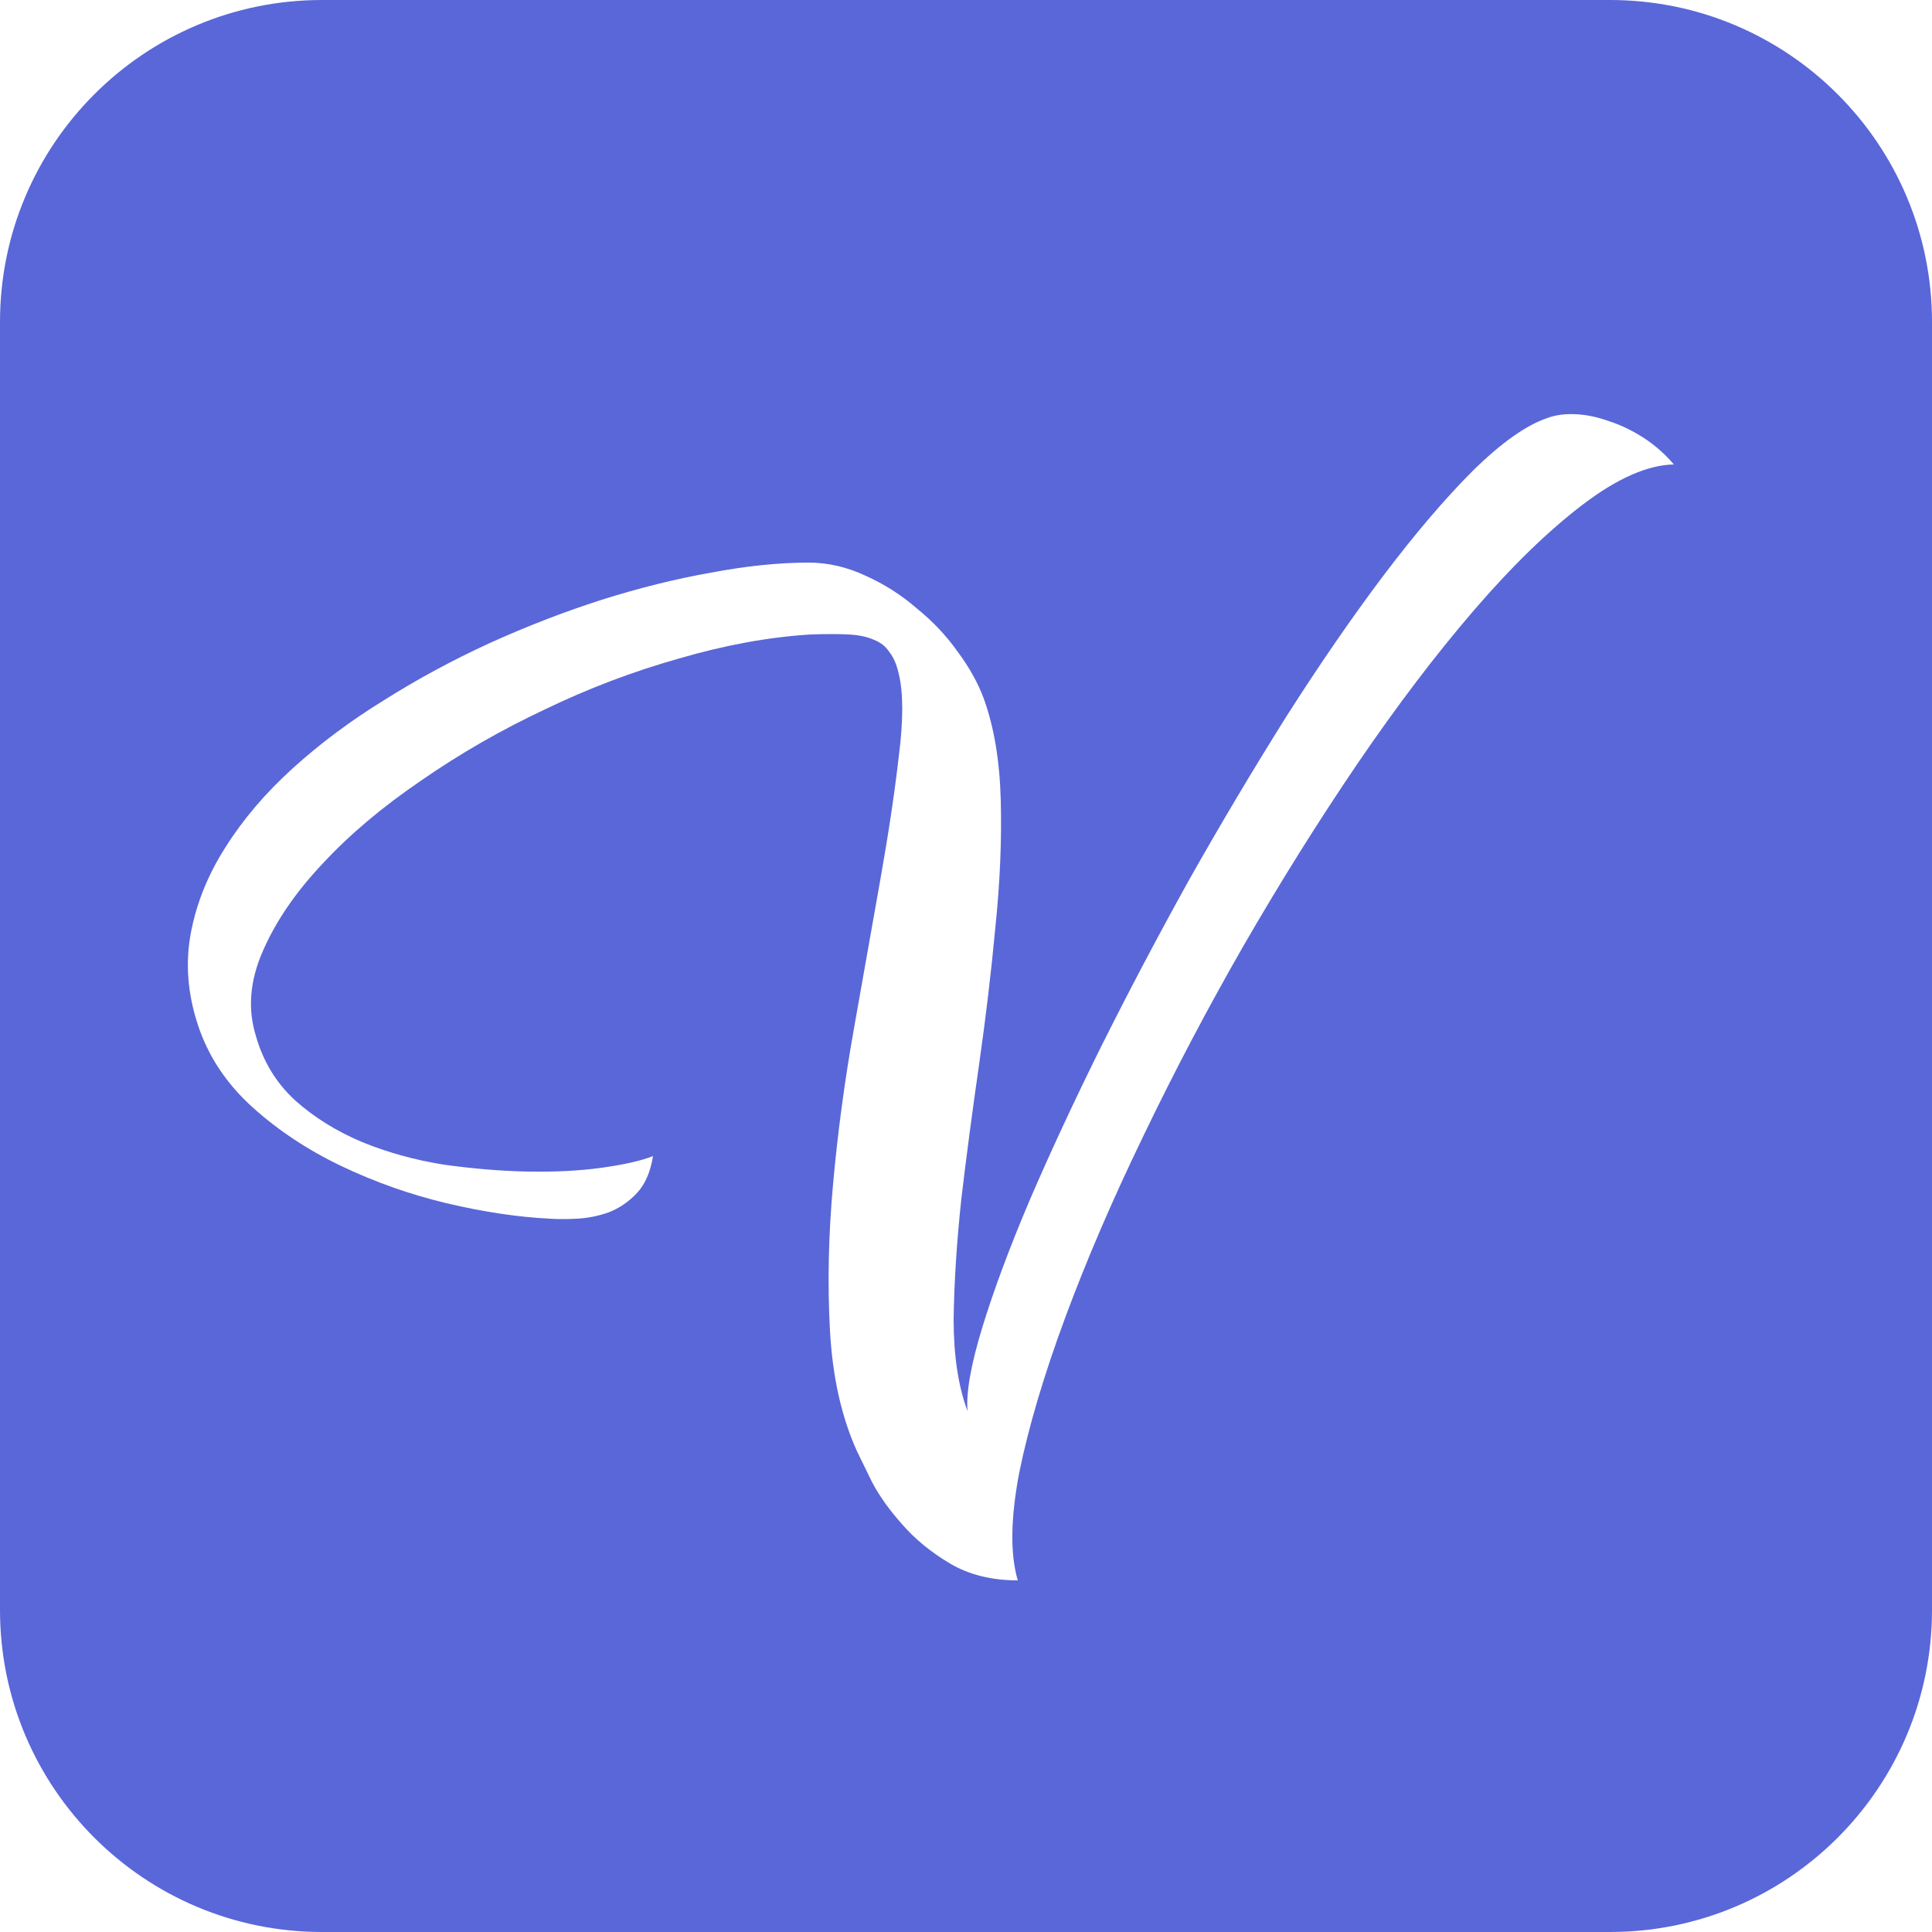 <svg width="60" height="60" viewBox="0 0 60 60" fill="none" xmlns="http://www.w3.org/2000/svg">
<rect width="60" height="60" fill="#E5E5E5"/>
<rect width="212" height="155" transform="translate(-58 -38)" fill="white"/>
<path d="M0 10C0 4.477 4.477 0 10 0H50C55.523 0 60 4.477 60 10V50C60 55.523 55.523 60 50 60H10C4.477 60 0 55.523 0 50V10Z" fill="#5A67D8"/>
<path d="M51.984 14.424C51.168 14.44 50.224 14.856 49.152 15.672C48.08 16.488 46.952 17.584 45.768 18.96C44.584 20.336 43.376 21.928 42.144 23.736C40.928 25.528 39.752 27.408 38.616 29.376C37.496 31.328 36.456 33.304 35.496 35.304C34.536 37.288 33.728 39.168 33.072 40.944C32.416 42.72 31.944 44.312 31.656 45.72C31.384 47.144 31.368 48.264 31.608 49.08C30.792 49.08 30.088 48.904 29.496 48.552C28.904 48.2 28.408 47.792 28.008 47.328C27.608 46.88 27.296 46.44 27.072 46.008C26.864 45.576 26.712 45.264 26.616 45.072C26.136 44.016 25.856 42.768 25.776 41.328C25.696 39.872 25.728 38.352 25.872 36.768C26.016 35.168 26.232 33.56 26.52 31.944C26.808 30.312 27.08 28.776 27.336 27.336C27.592 25.896 27.784 24.616 27.912 23.496C28.056 22.376 28.056 21.52 27.912 20.928C27.848 20.64 27.752 20.416 27.624 20.256C27.512 20.08 27.352 19.952 27.144 19.872C26.936 19.776 26.672 19.72 26.352 19.704C26.032 19.688 25.64 19.688 25.176 19.704C23.88 19.784 22.52 20.032 21.096 20.448C19.672 20.848 18.28 21.376 16.92 22.032C15.56 22.672 14.28 23.408 13.08 24.24C11.88 25.056 10.864 25.912 10.032 26.808C9.184 27.704 8.56 28.616 8.16 29.544C7.76 30.456 7.688 31.328 7.944 32.16C8.168 32.96 8.576 33.632 9.168 34.176C9.76 34.704 10.456 35.136 11.256 35.472C12.04 35.792 12.88 36.024 13.776 36.168C14.688 36.296 15.56 36.368 16.392 36.384C17.24 36.4 18.008 36.36 18.696 36.264C19.384 36.168 19.912 36.048 20.28 35.904C20.2 36.4 20.032 36.784 19.776 37.056C19.52 37.328 19.224 37.528 18.888 37.656C18.568 37.768 18.24 37.832 17.904 37.848C17.568 37.864 17.296 37.864 17.088 37.848C16.096 37.8 15.024 37.64 13.872 37.368C12.736 37.096 11.648 36.712 10.608 36.216C9.568 35.72 8.648 35.112 7.848 34.392C7.032 33.656 6.464 32.8 6.144 31.824C5.824 30.848 5.752 29.896 5.928 28.968C6.104 28.04 6.464 27.152 7.008 26.304C7.552 25.44 8.248 24.624 9.096 23.856C9.944 23.088 10.888 22.384 11.928 21.744C12.968 21.088 14.064 20.496 15.216 19.968C16.384 19.44 17.544 18.992 18.696 18.624C19.864 18.256 20.992 17.976 22.08 17.784C23.184 17.576 24.192 17.472 25.104 17.472C25.712 17.472 26.304 17.608 26.88 17.88C27.456 18.136 27.984 18.472 28.464 18.888C28.96 19.288 29.384 19.736 29.736 20.232C30.104 20.728 30.376 21.216 30.552 21.696C30.872 22.576 31.048 23.632 31.08 24.864C31.112 26.096 31.056 27.408 30.912 28.8C30.784 30.176 30.616 31.592 30.408 33.048C30.2 34.488 30.016 35.88 29.856 37.224C29.712 38.568 29.632 39.816 29.616 40.968C29.616 42.104 29.76 43.056 30.048 43.824C30 43.248 30.152 42.384 30.504 41.232C30.856 40.08 31.344 38.768 31.968 37.296C32.608 35.808 33.352 34.208 34.2 32.496C35.064 30.768 35.976 29.04 36.936 27.312C37.912 25.584 38.912 23.904 39.936 22.272C40.976 20.64 41.984 19.176 42.96 17.88C43.952 16.568 44.88 15.48 45.744 14.616C46.624 13.752 47.392 13.208 48.048 12.984C48.304 12.888 48.6 12.848 48.936 12.864C49.272 12.88 49.616 12.952 49.968 13.08C50.32 13.192 50.672 13.36 51.024 13.584C51.376 13.808 51.696 14.088 51.984 14.424Z" fill="white"/>
</svg>
